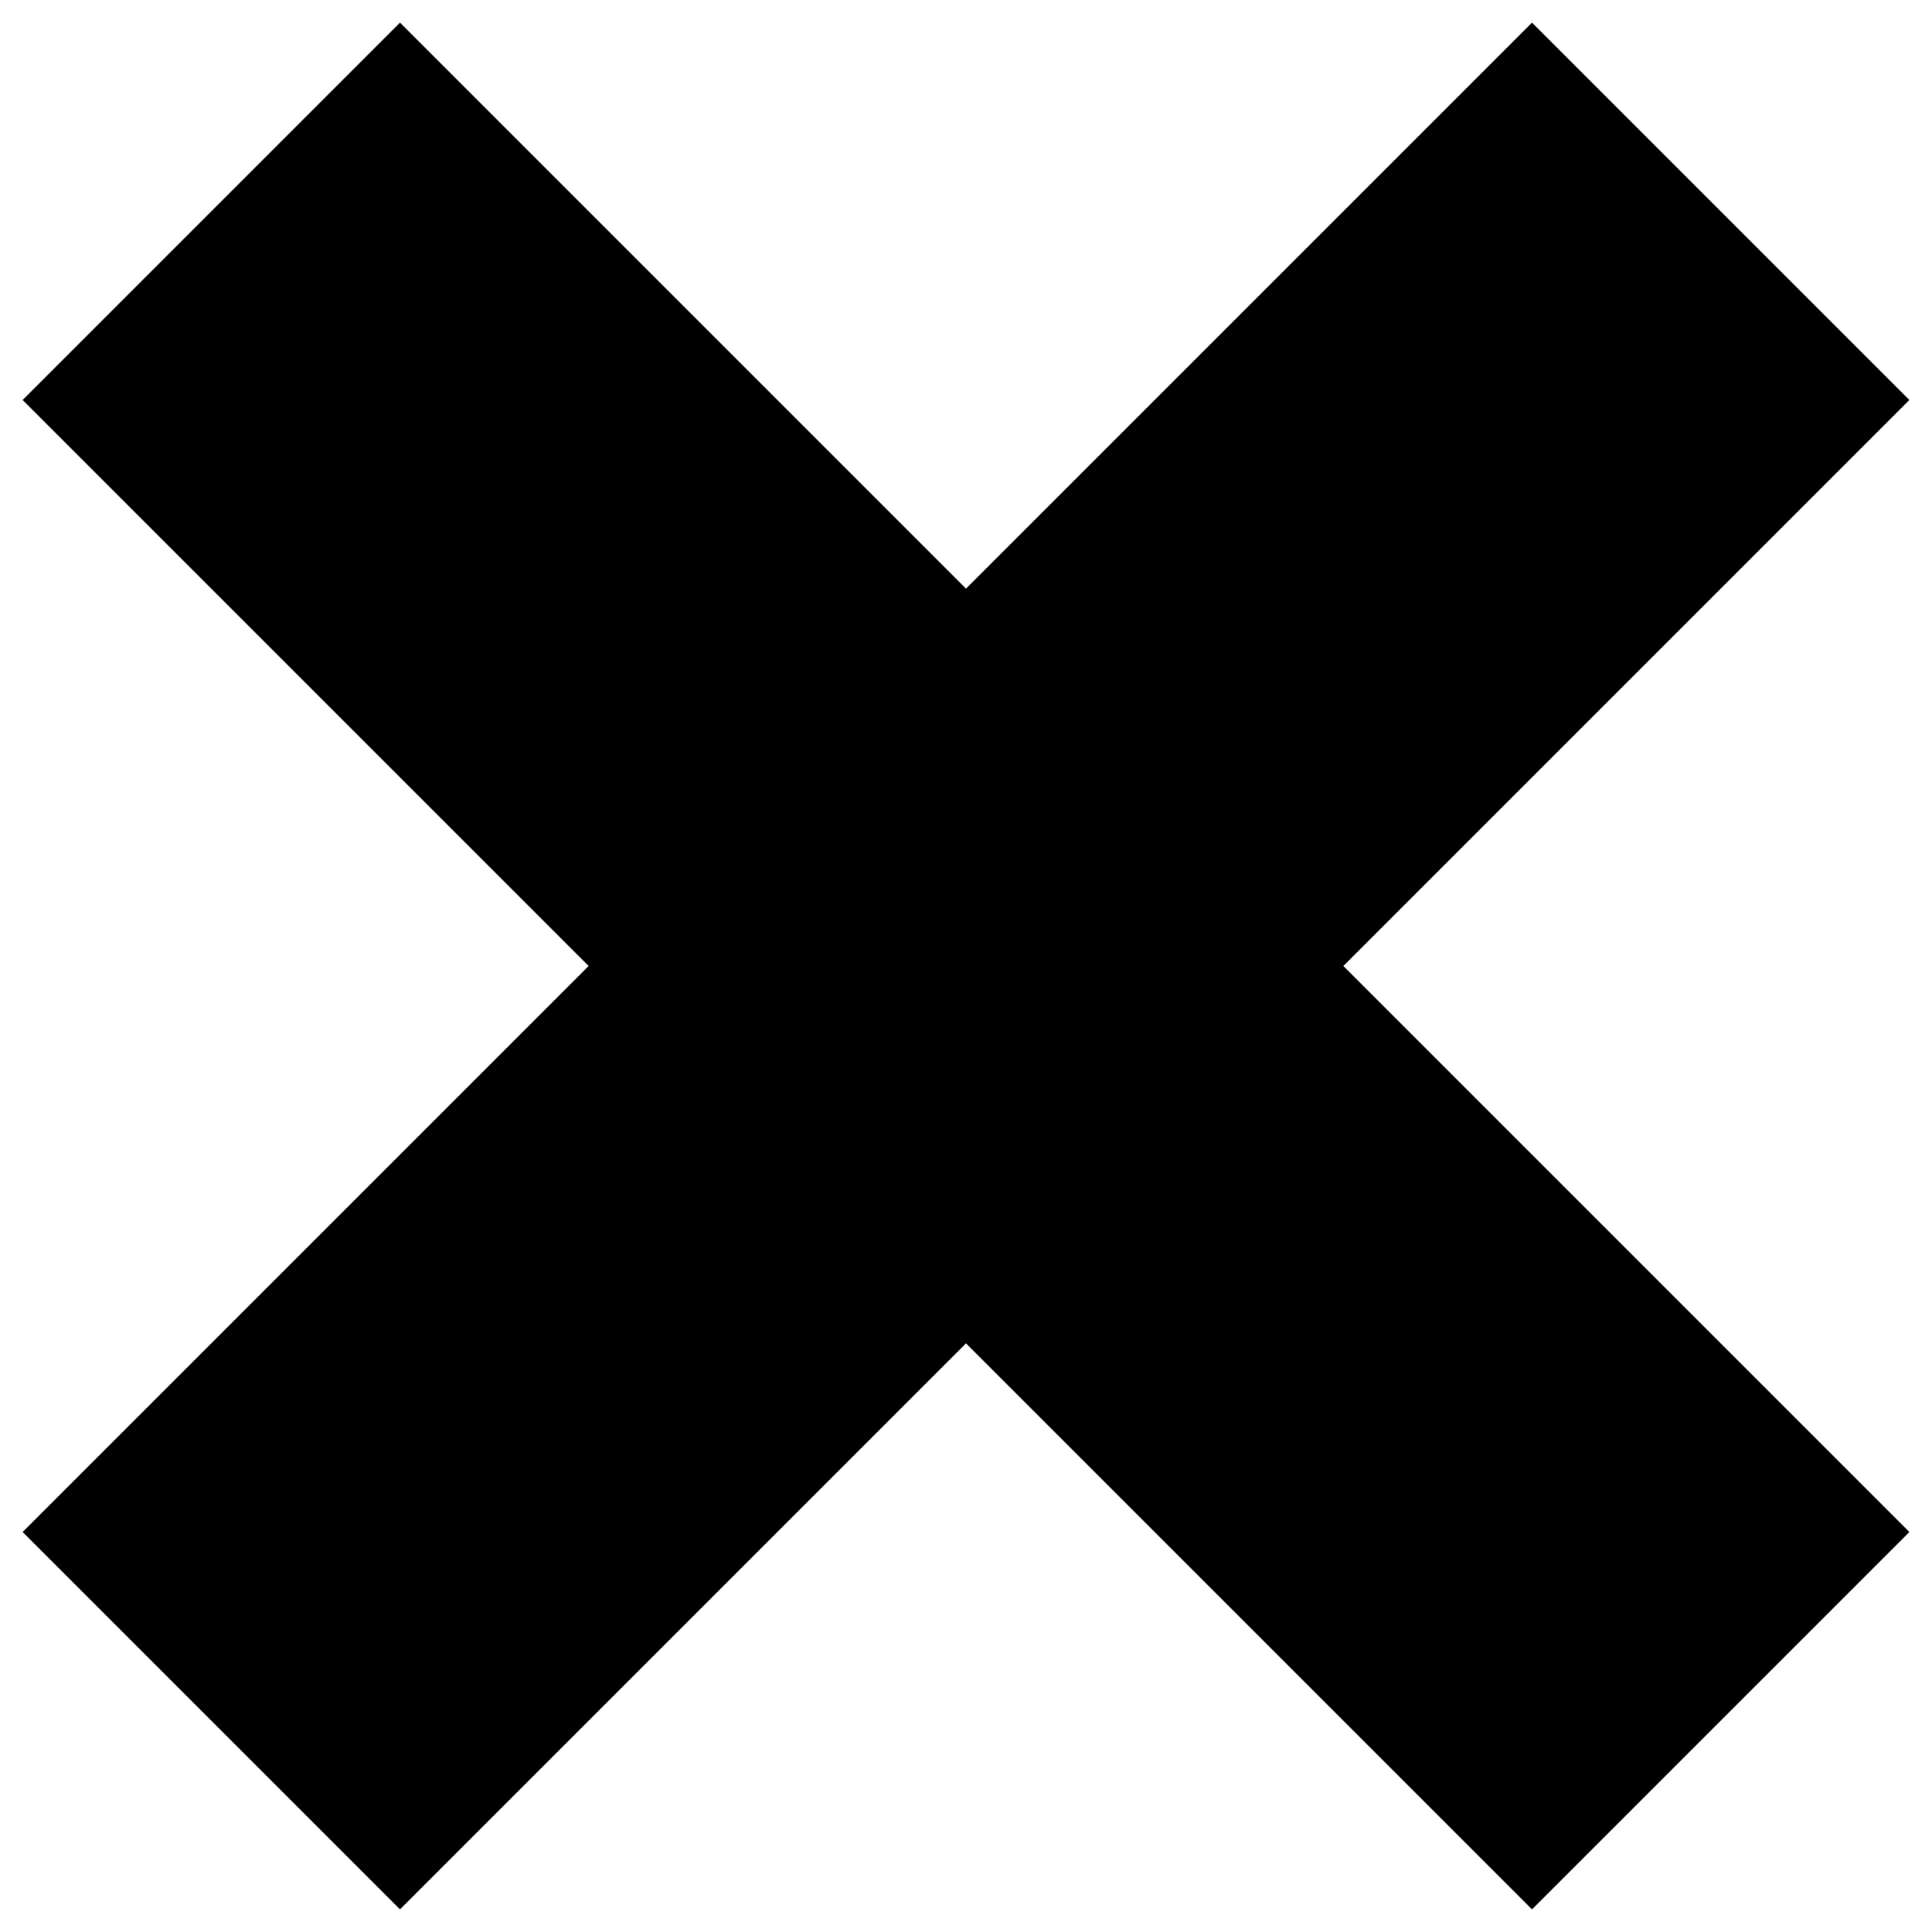<svg id="Layer_1" data-name="Layer 1" xmlns="http://www.w3.org/2000/svg" viewBox="0 0 512 512"><title>cross</title><path d="M506,106,406,6,256,156,106,6,6,106,156,256,6,406,106,506,256,356,406,506,506,406,356,256Z"/></svg>